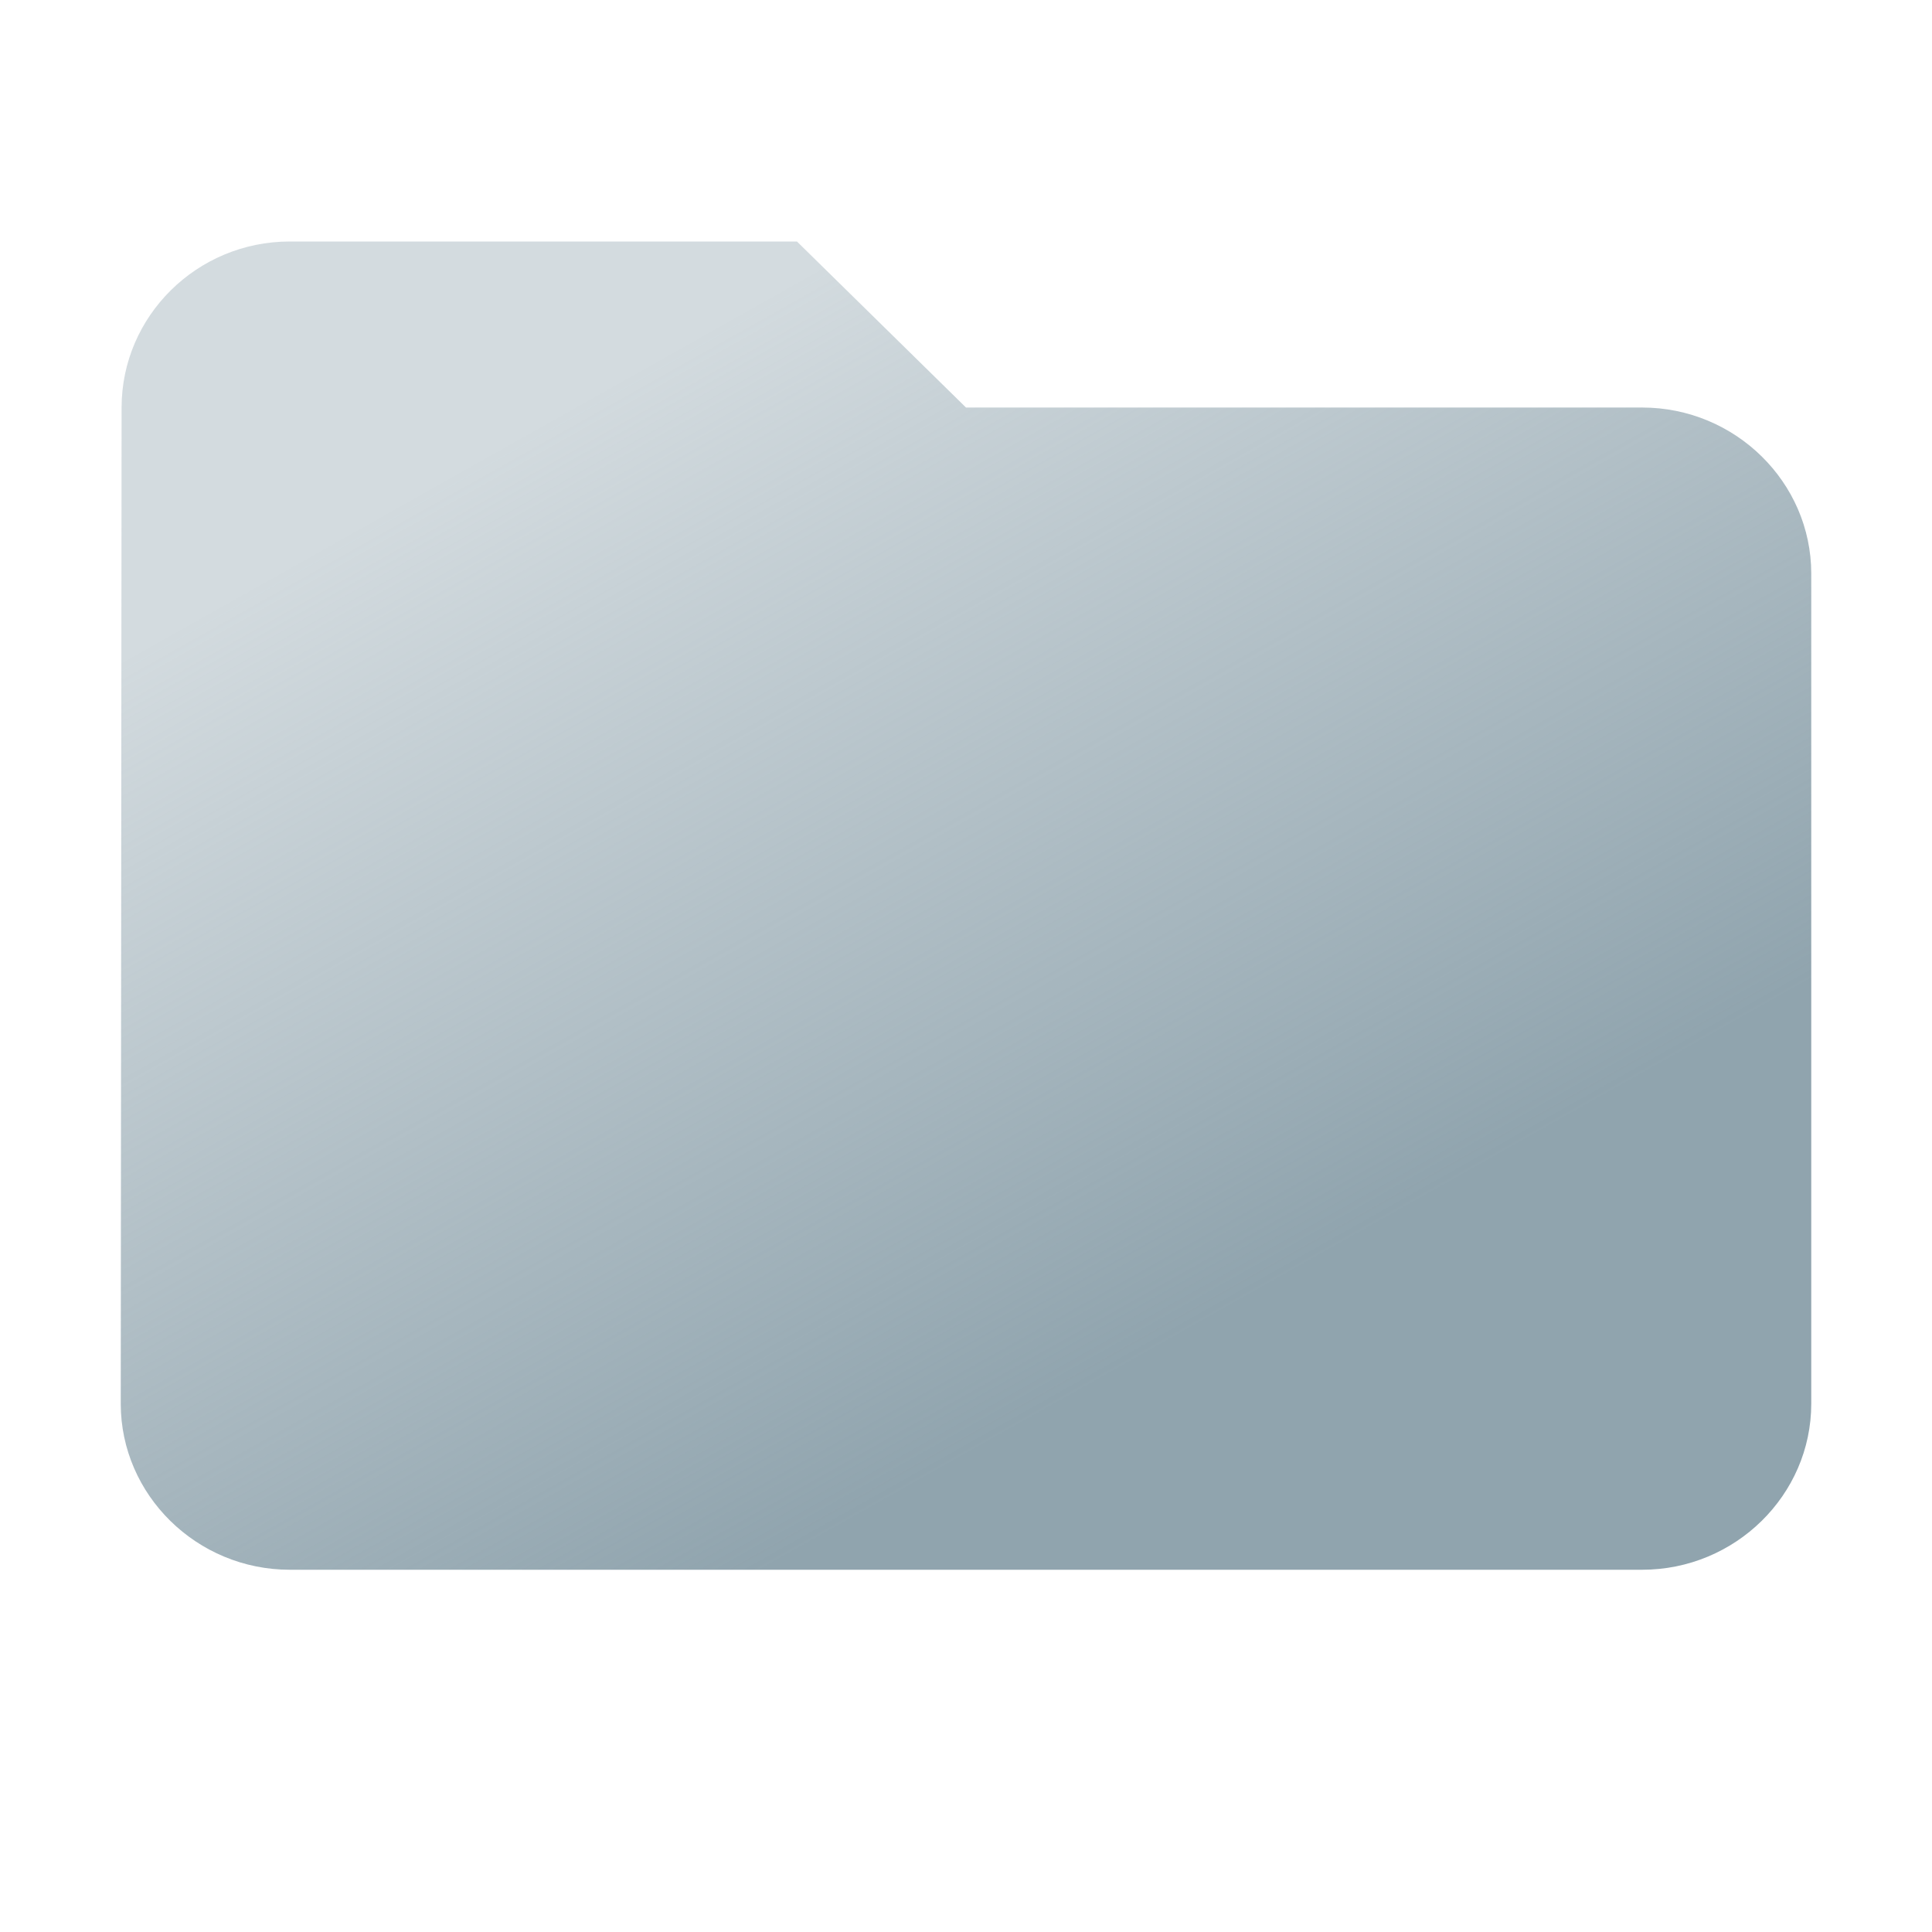 <svg width="16" height="16" viewBox="0 0 16 16" fill="none" xmlns="http://www.w3.org/2000/svg">
<g clip-path="url(#clip0_1410_4365)">
<path d="M6.6 2H2.4C1.63 2 1.007 2.619 1.007 3.375L1 11.625C1 12.381 1.63 13 2.4 13H13.6C14.37 13 15 12.381 15 11.625V4.75C15 3.994 14.37 3.375 13.6 3.375H8L6.6 2Z" fill="url(#paint0_linear_1410_4365)"/>
</g>
<defs>
<linearGradient id="paint0_linear_1410_4365" x1="4.5" y1="3.5" x2="9" y2="11.5" gradientUnits="userSpaceOnUse">
<stop stop-color="#90A4AE" stop-opacity="0.4"/>
<stop offset="1" stop-color="#90A4AE"/>
</linearGradient>
<clipPath id="clip0_1410_4365">
<rect width="16" height="16" fill="white"/>
</clipPath>
</defs>
</svg>
